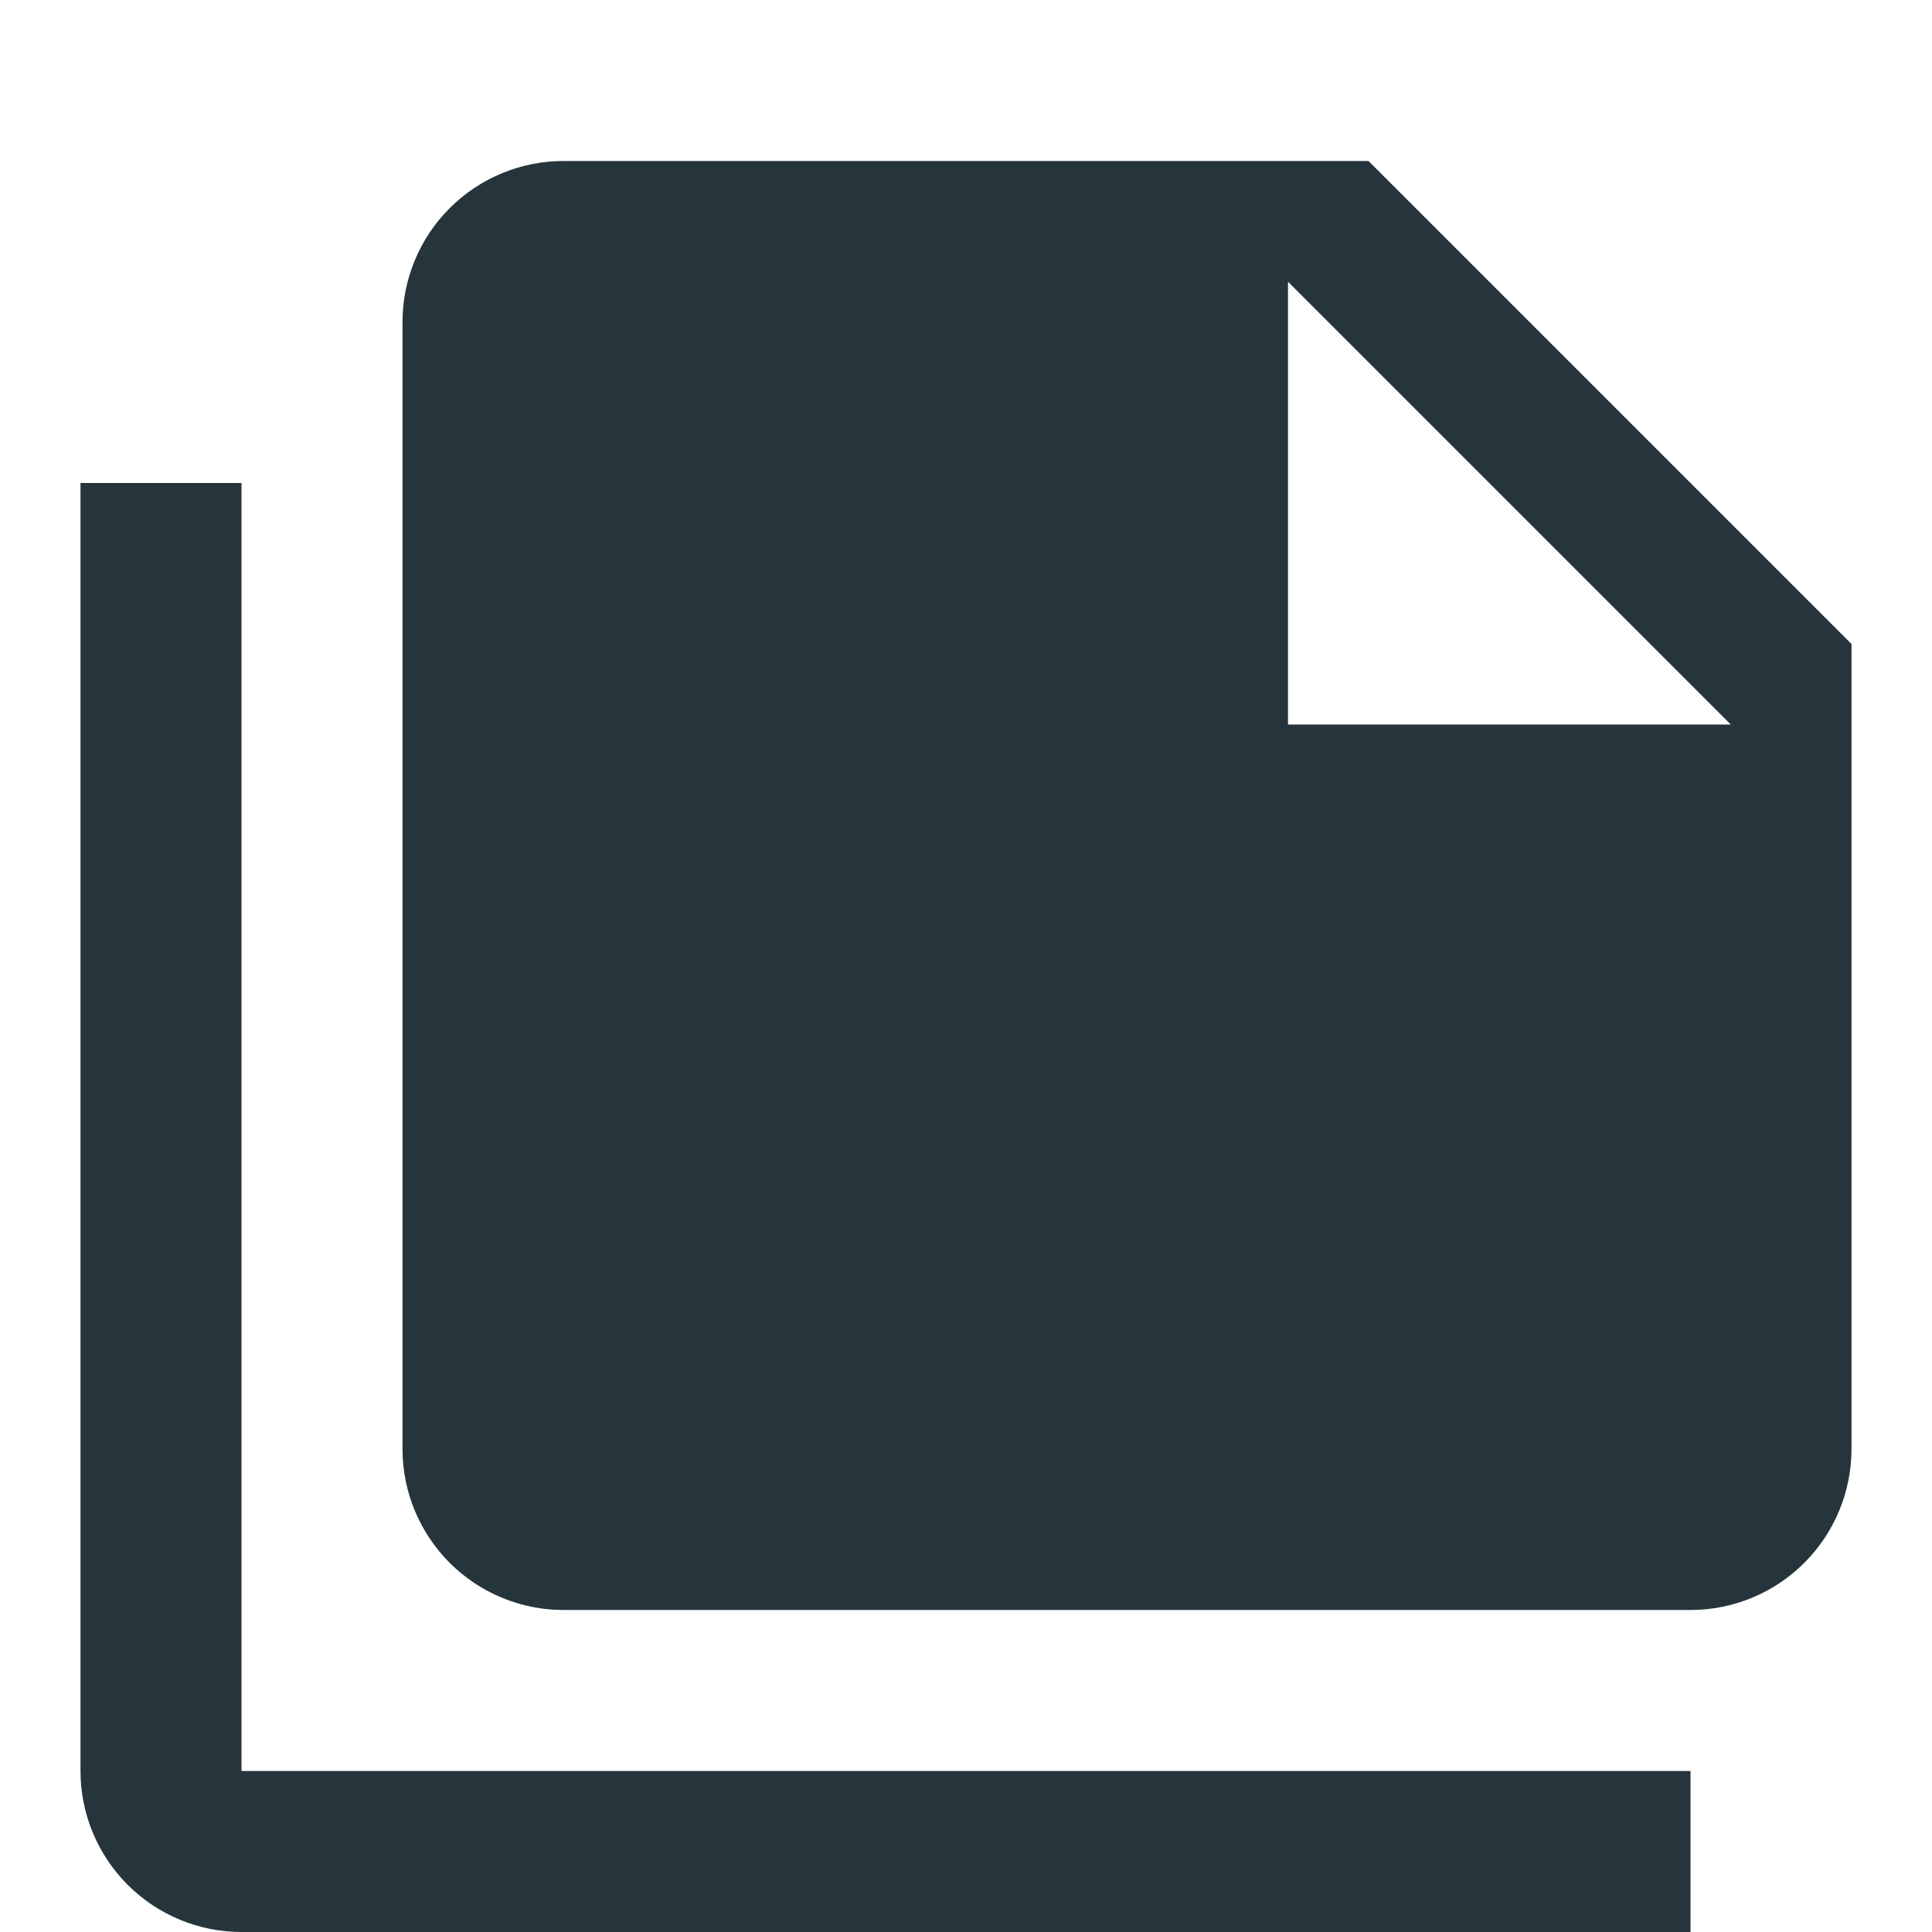 <svg width="24" height="24" viewBox="0 0 24 24" fill="none" xmlns="http://www.w3.org/2000/svg">
<path d="M16 9H21.5L16 3.5V9ZM7 2H17L23 8V18C23 18.53 22.789 19.039 22.414 19.414C22.039 19.789 21.53 20 21 20H7C6.47 20 5.961 19.789 5.586 19.414C5.211 19.039 5 18.53 5 18V4C5 3.47 5.211 2.961 5.586 2.586C5.961 2.211 6.47 2 7 2ZM3 6V22H21V24H3C2.47 24 1.961 23.789 1.586 23.414C1.211 23.039 1 22.53 1 22V6H3Z" fill="#26353b"/>
</svg>
